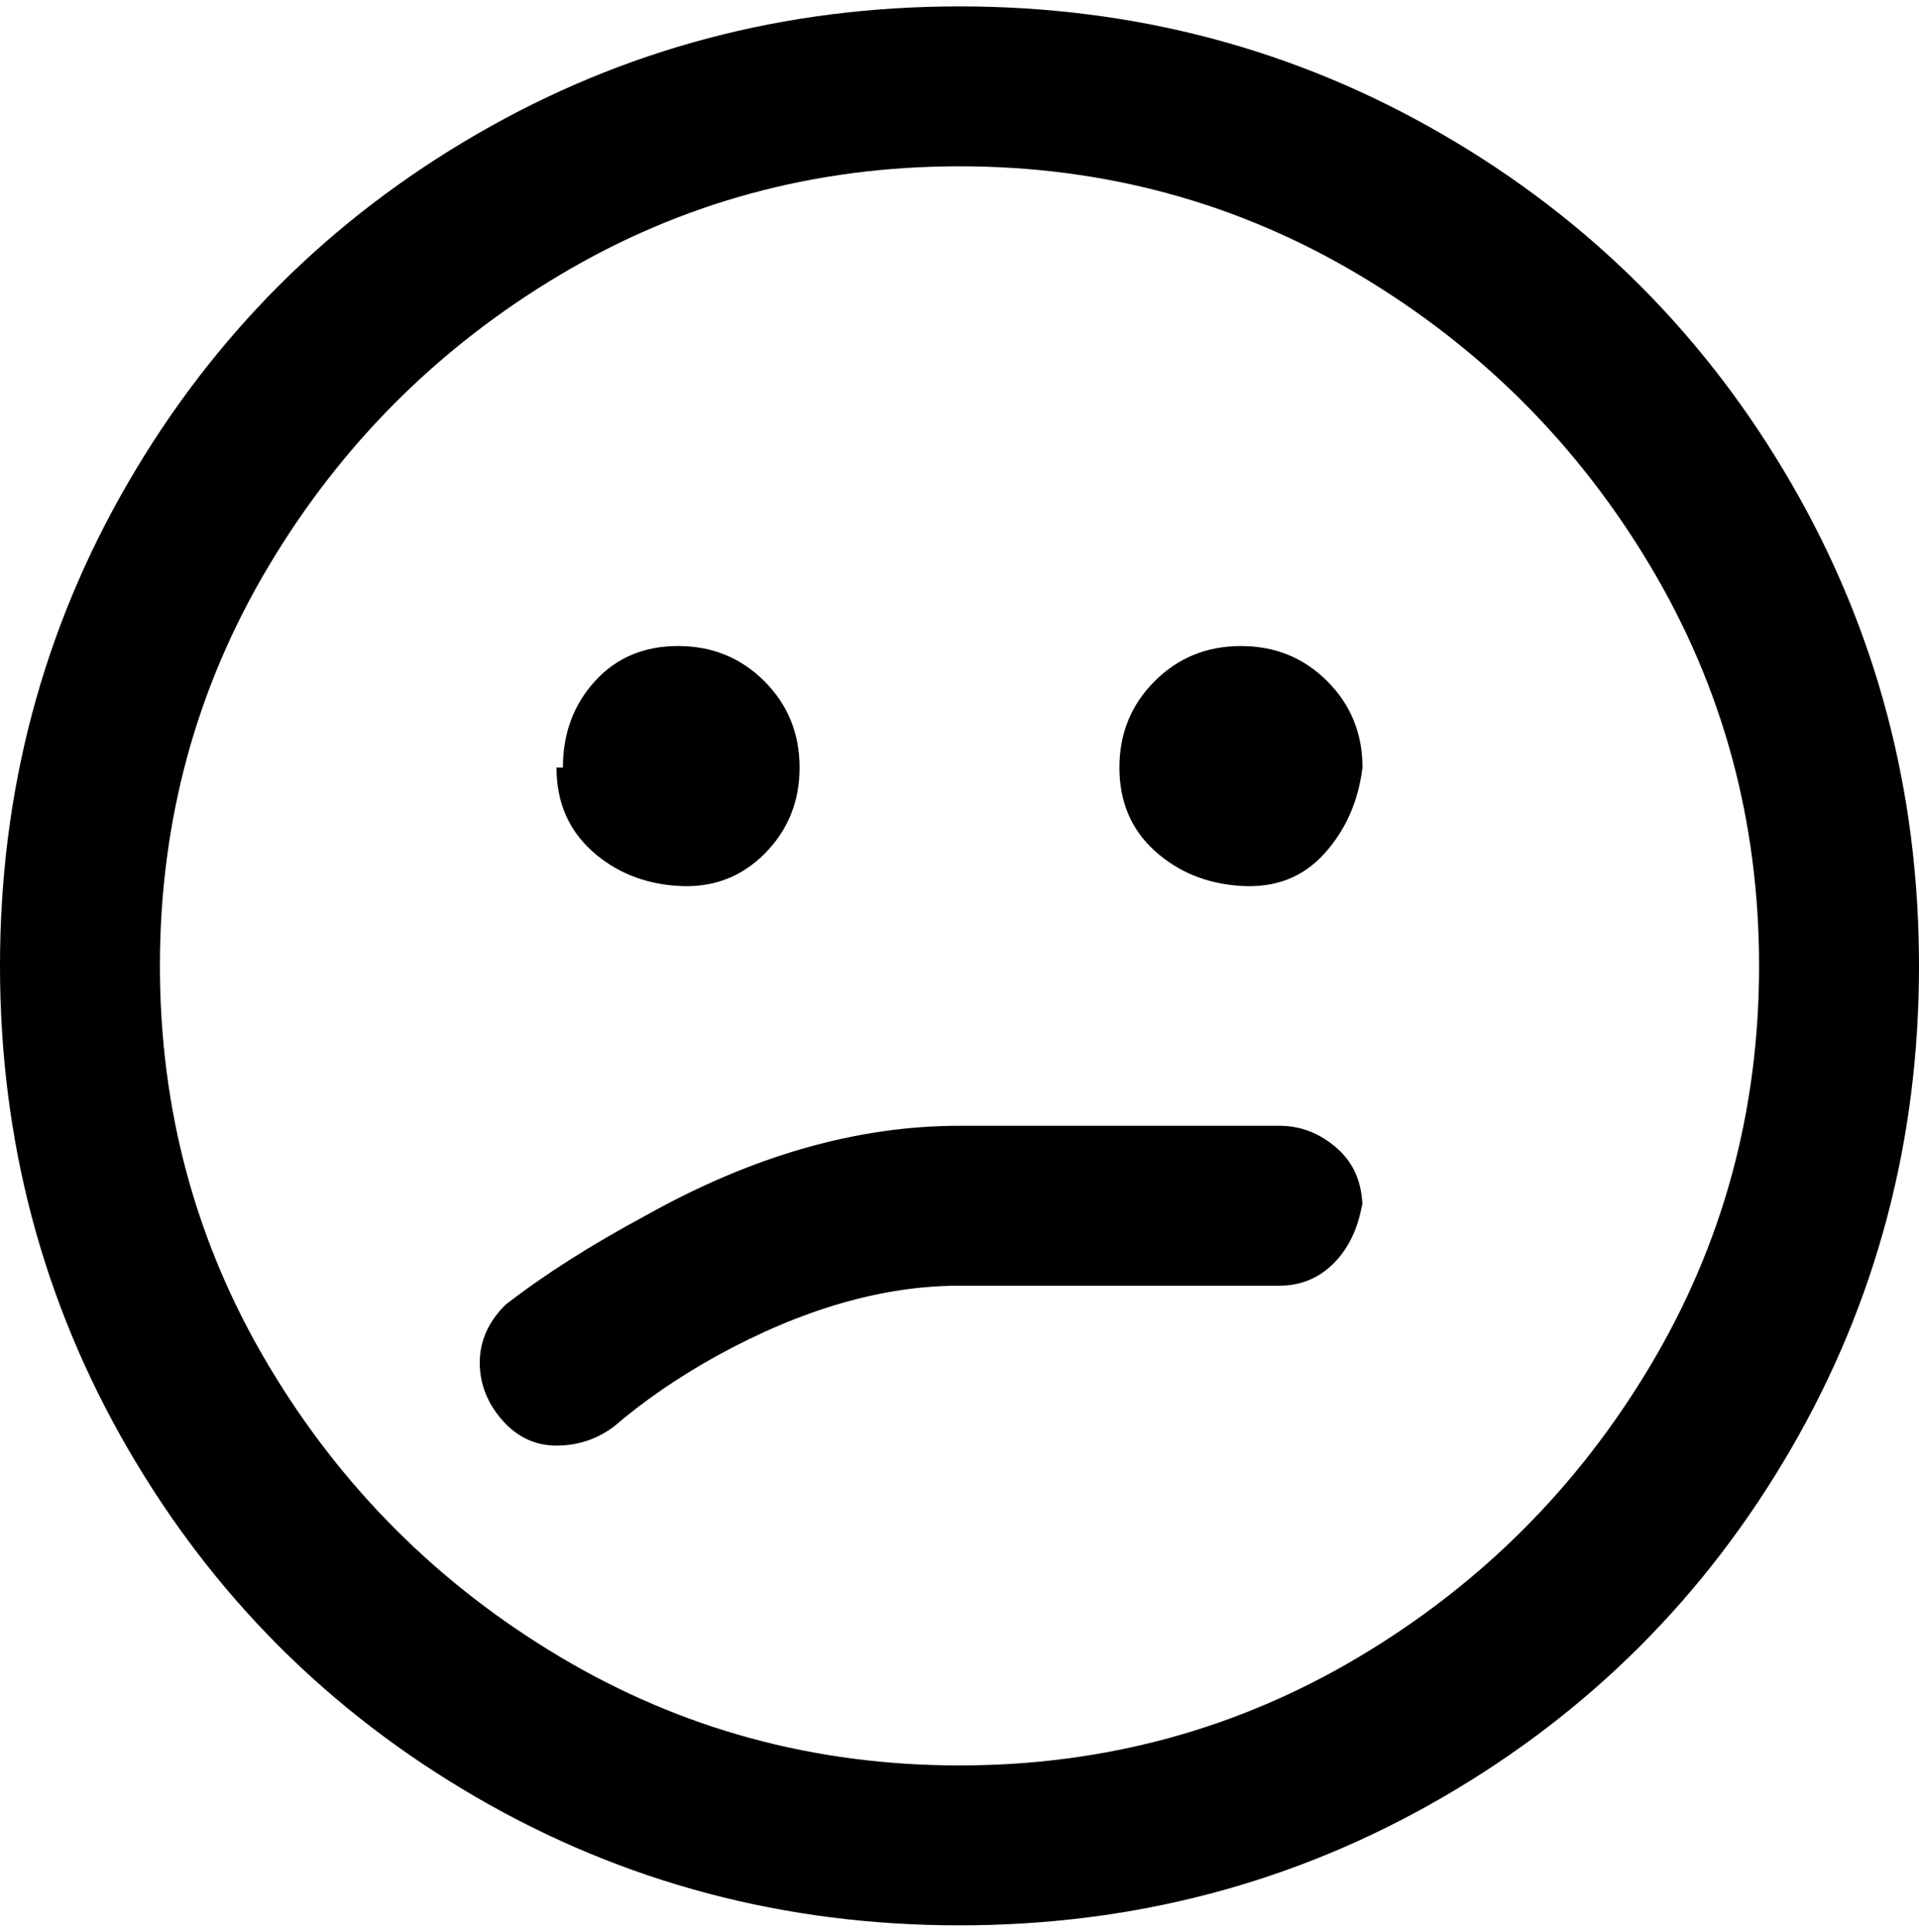 <svg viewBox="0 0 300 302.001" xmlns="http://www.w3.org/2000/svg"><path d="M150 1q-41 0-75.5 20T20 75.5Q0 110 0 151t20 75.5Q40 261 74.5 281t75.5 20q41 0 75.5-20t54.5-54.5q20-34.5 20-75.5t-20-75.5Q260 41 225.5 21T150 1zm0 275q-34 0-62.5-17T42 213.5Q25 185 25 151t17-62.5Q59 60 87.5 43T150 26q34 0 62.5 17T258 88.5q17 28.5 17 62.5t-17 62.5Q241 242 212.5 259T150 276zm63-88q-1 6-4.5 9.5T200 201h-50q-18 0-38 11-9 5-16 11-4 3-9 3t-8.5-4q-3.5-4-3.5-9t4-9q9-7 22-14 25-14 49-14h50q5 0 9 3.5t4 9.5v-1zm0-68q-1 8-6 13.5t-13 5q-8-.5-13.5-5.5t-5.5-13q0-8 5.5-13.5T194 101q8 0 13.5 5.5T213 120zm-125 0q0-8 5-13.5t13-5.5q8 0 13.5 5.5T125 120q0 8-5.5 13.5t-13.5 5q-8-.5-13.5-5.5T87 120h1z"/></svg>